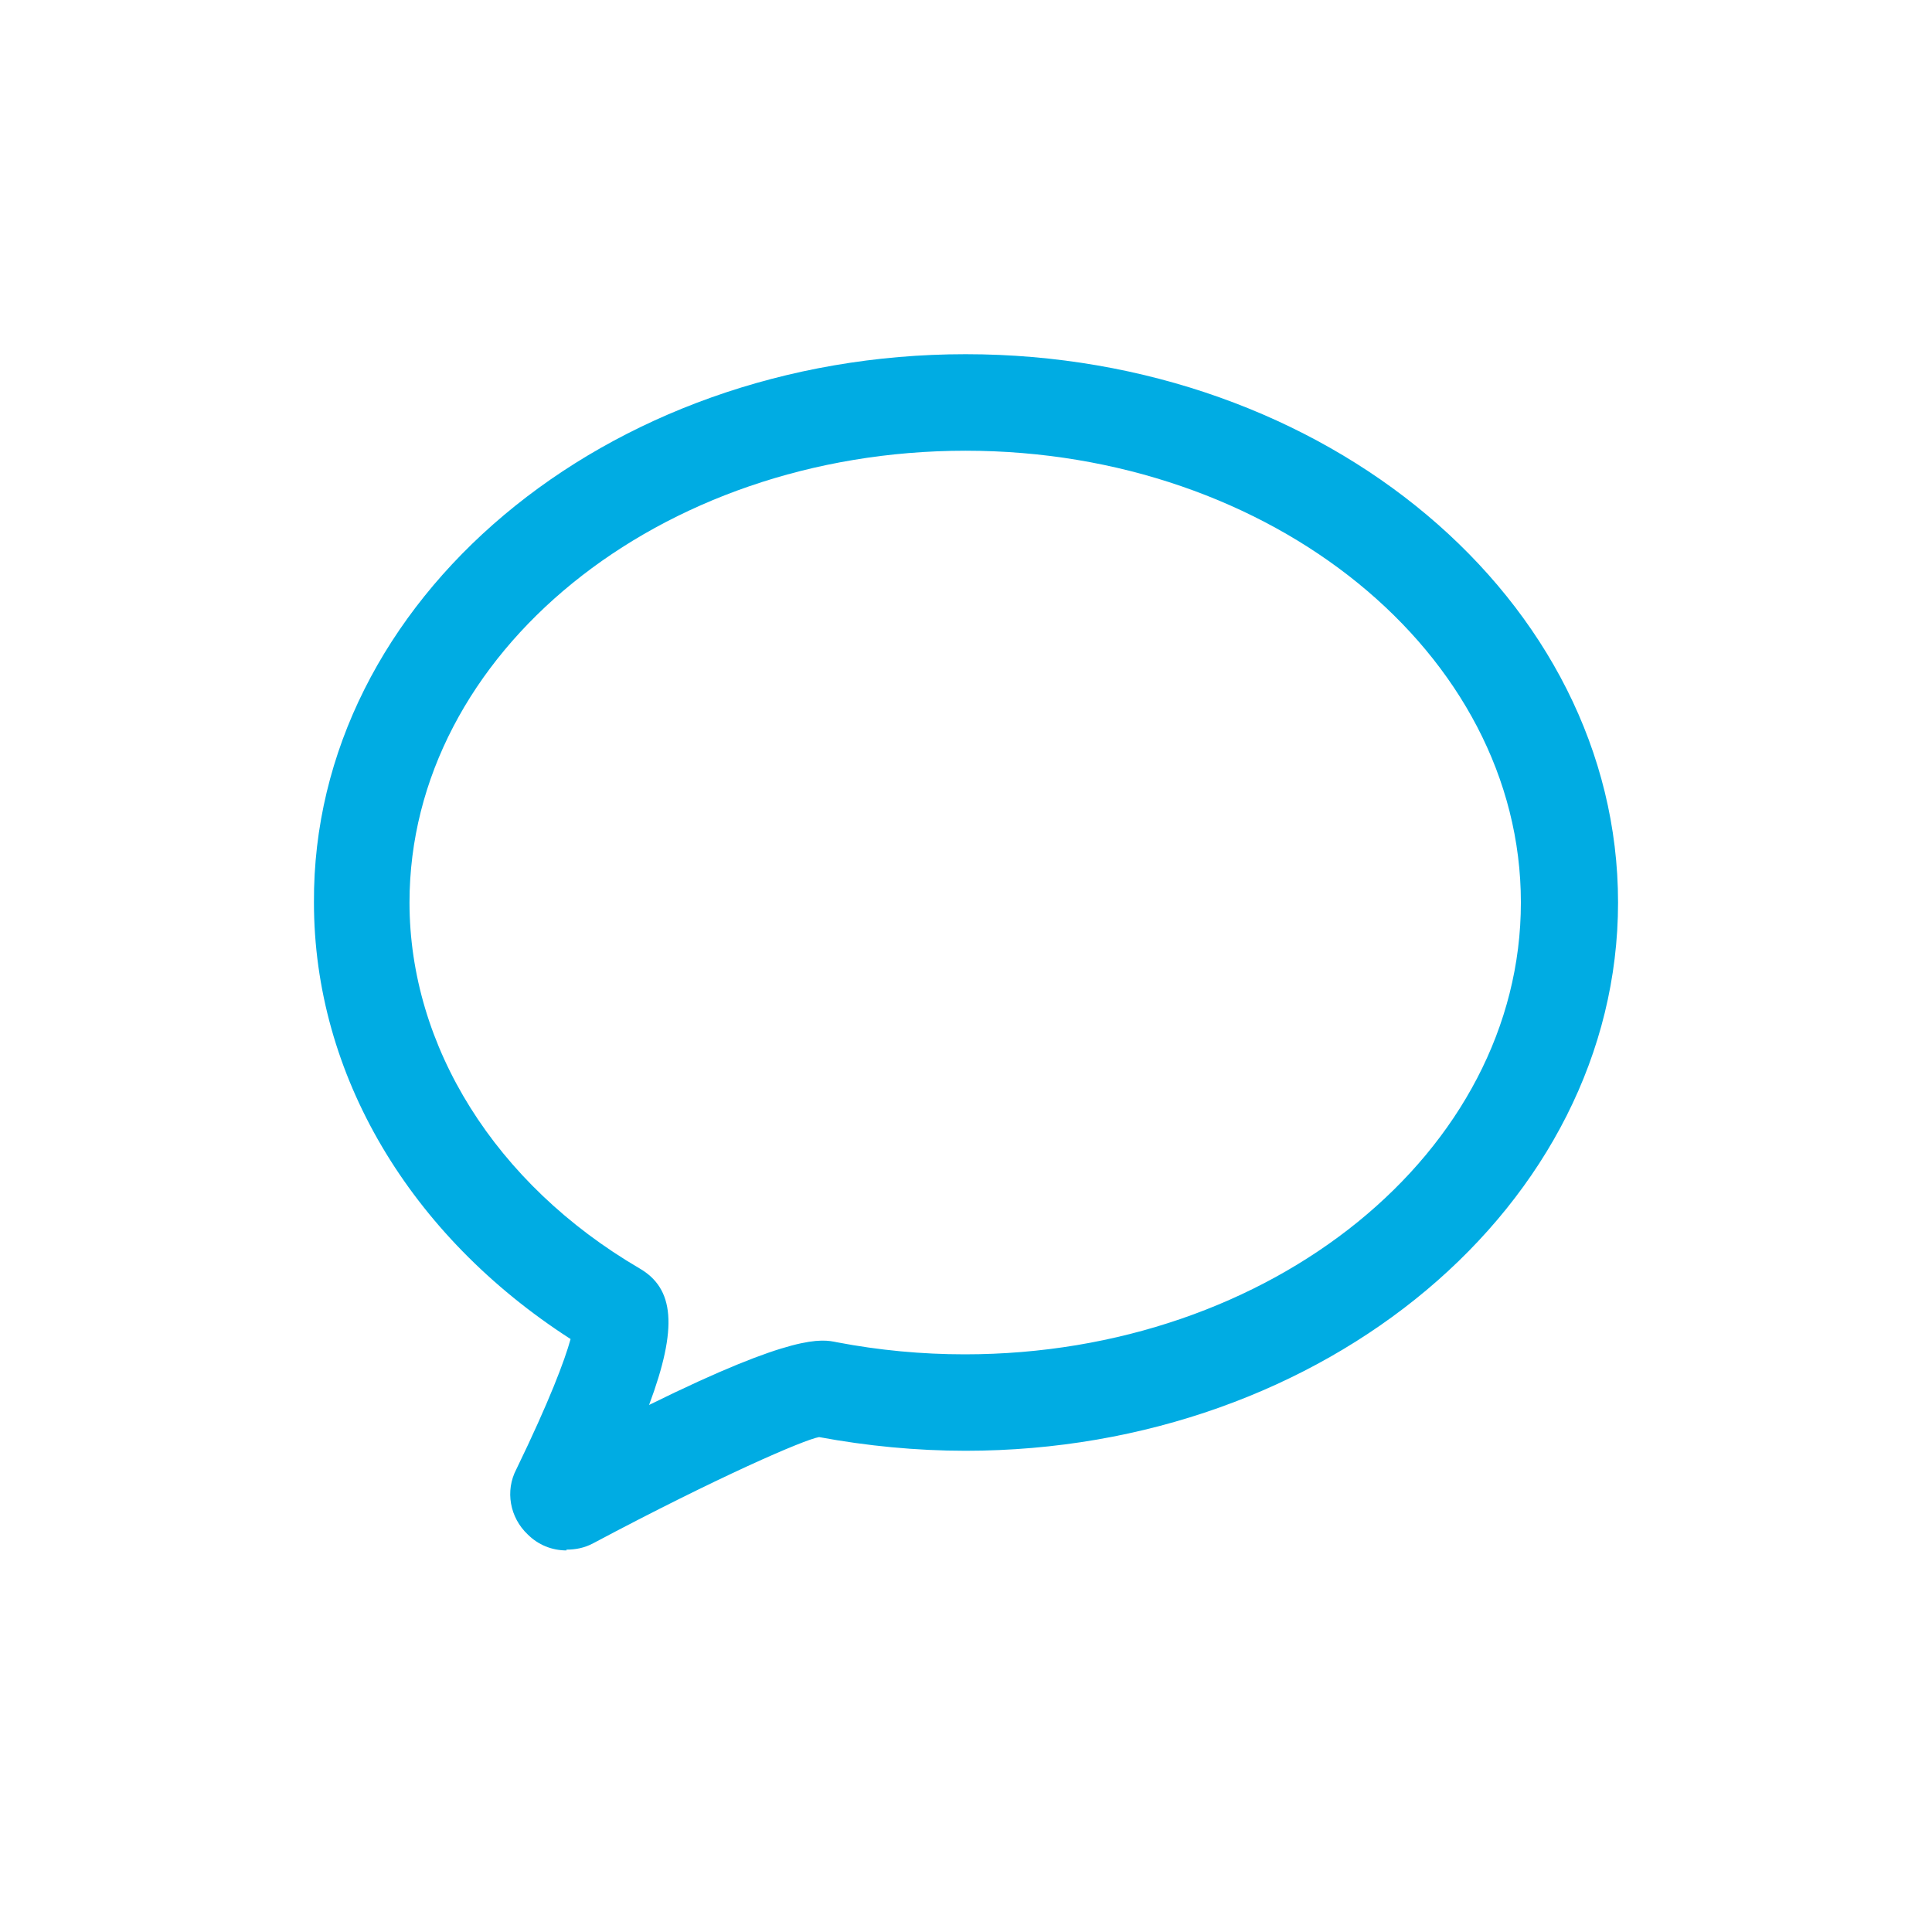 <svg width="24" height="24" viewBox="0 0 24 24" fill="none" xmlns="http://www.w3.org/2000/svg">
	<path d="M7.037 19.26C6.856 19.26 6.685 19.191 6.555 19.061C6.333 18.851 6.273 18.521 6.414 18.252C6.826 17.403 7.017 16.894 7.088 16.634C5.087 15.346 3.9 13.348 3.9 11.211C3.88 7.456 7.52 4.4 11.995 4.4C16.47 4.4 20.1 7.456 20.1 11.211C20.1 14.966 16.46 18.022 11.995 18.022C11.382 18.022 10.768 17.962 10.175 17.852C9.994 17.882 8.928 18.342 7.369 19.171C7.259 19.23 7.148 19.25 7.037 19.25V19.26ZM11.995 5.599C8.184 5.599 5.087 8.115 5.087 11.211C5.087 12.999 6.152 14.707 7.942 15.755C8.375 16.005 8.425 16.484 8.063 17.453C9.863 16.564 10.205 16.634 10.396 16.674C10.919 16.774 11.452 16.824 11.985 16.824C15.796 16.824 18.893 14.307 18.893 11.211C18.893 8.115 15.796 5.599 11.995 5.599Z" fill="#00ACE3"/>
</svg>
